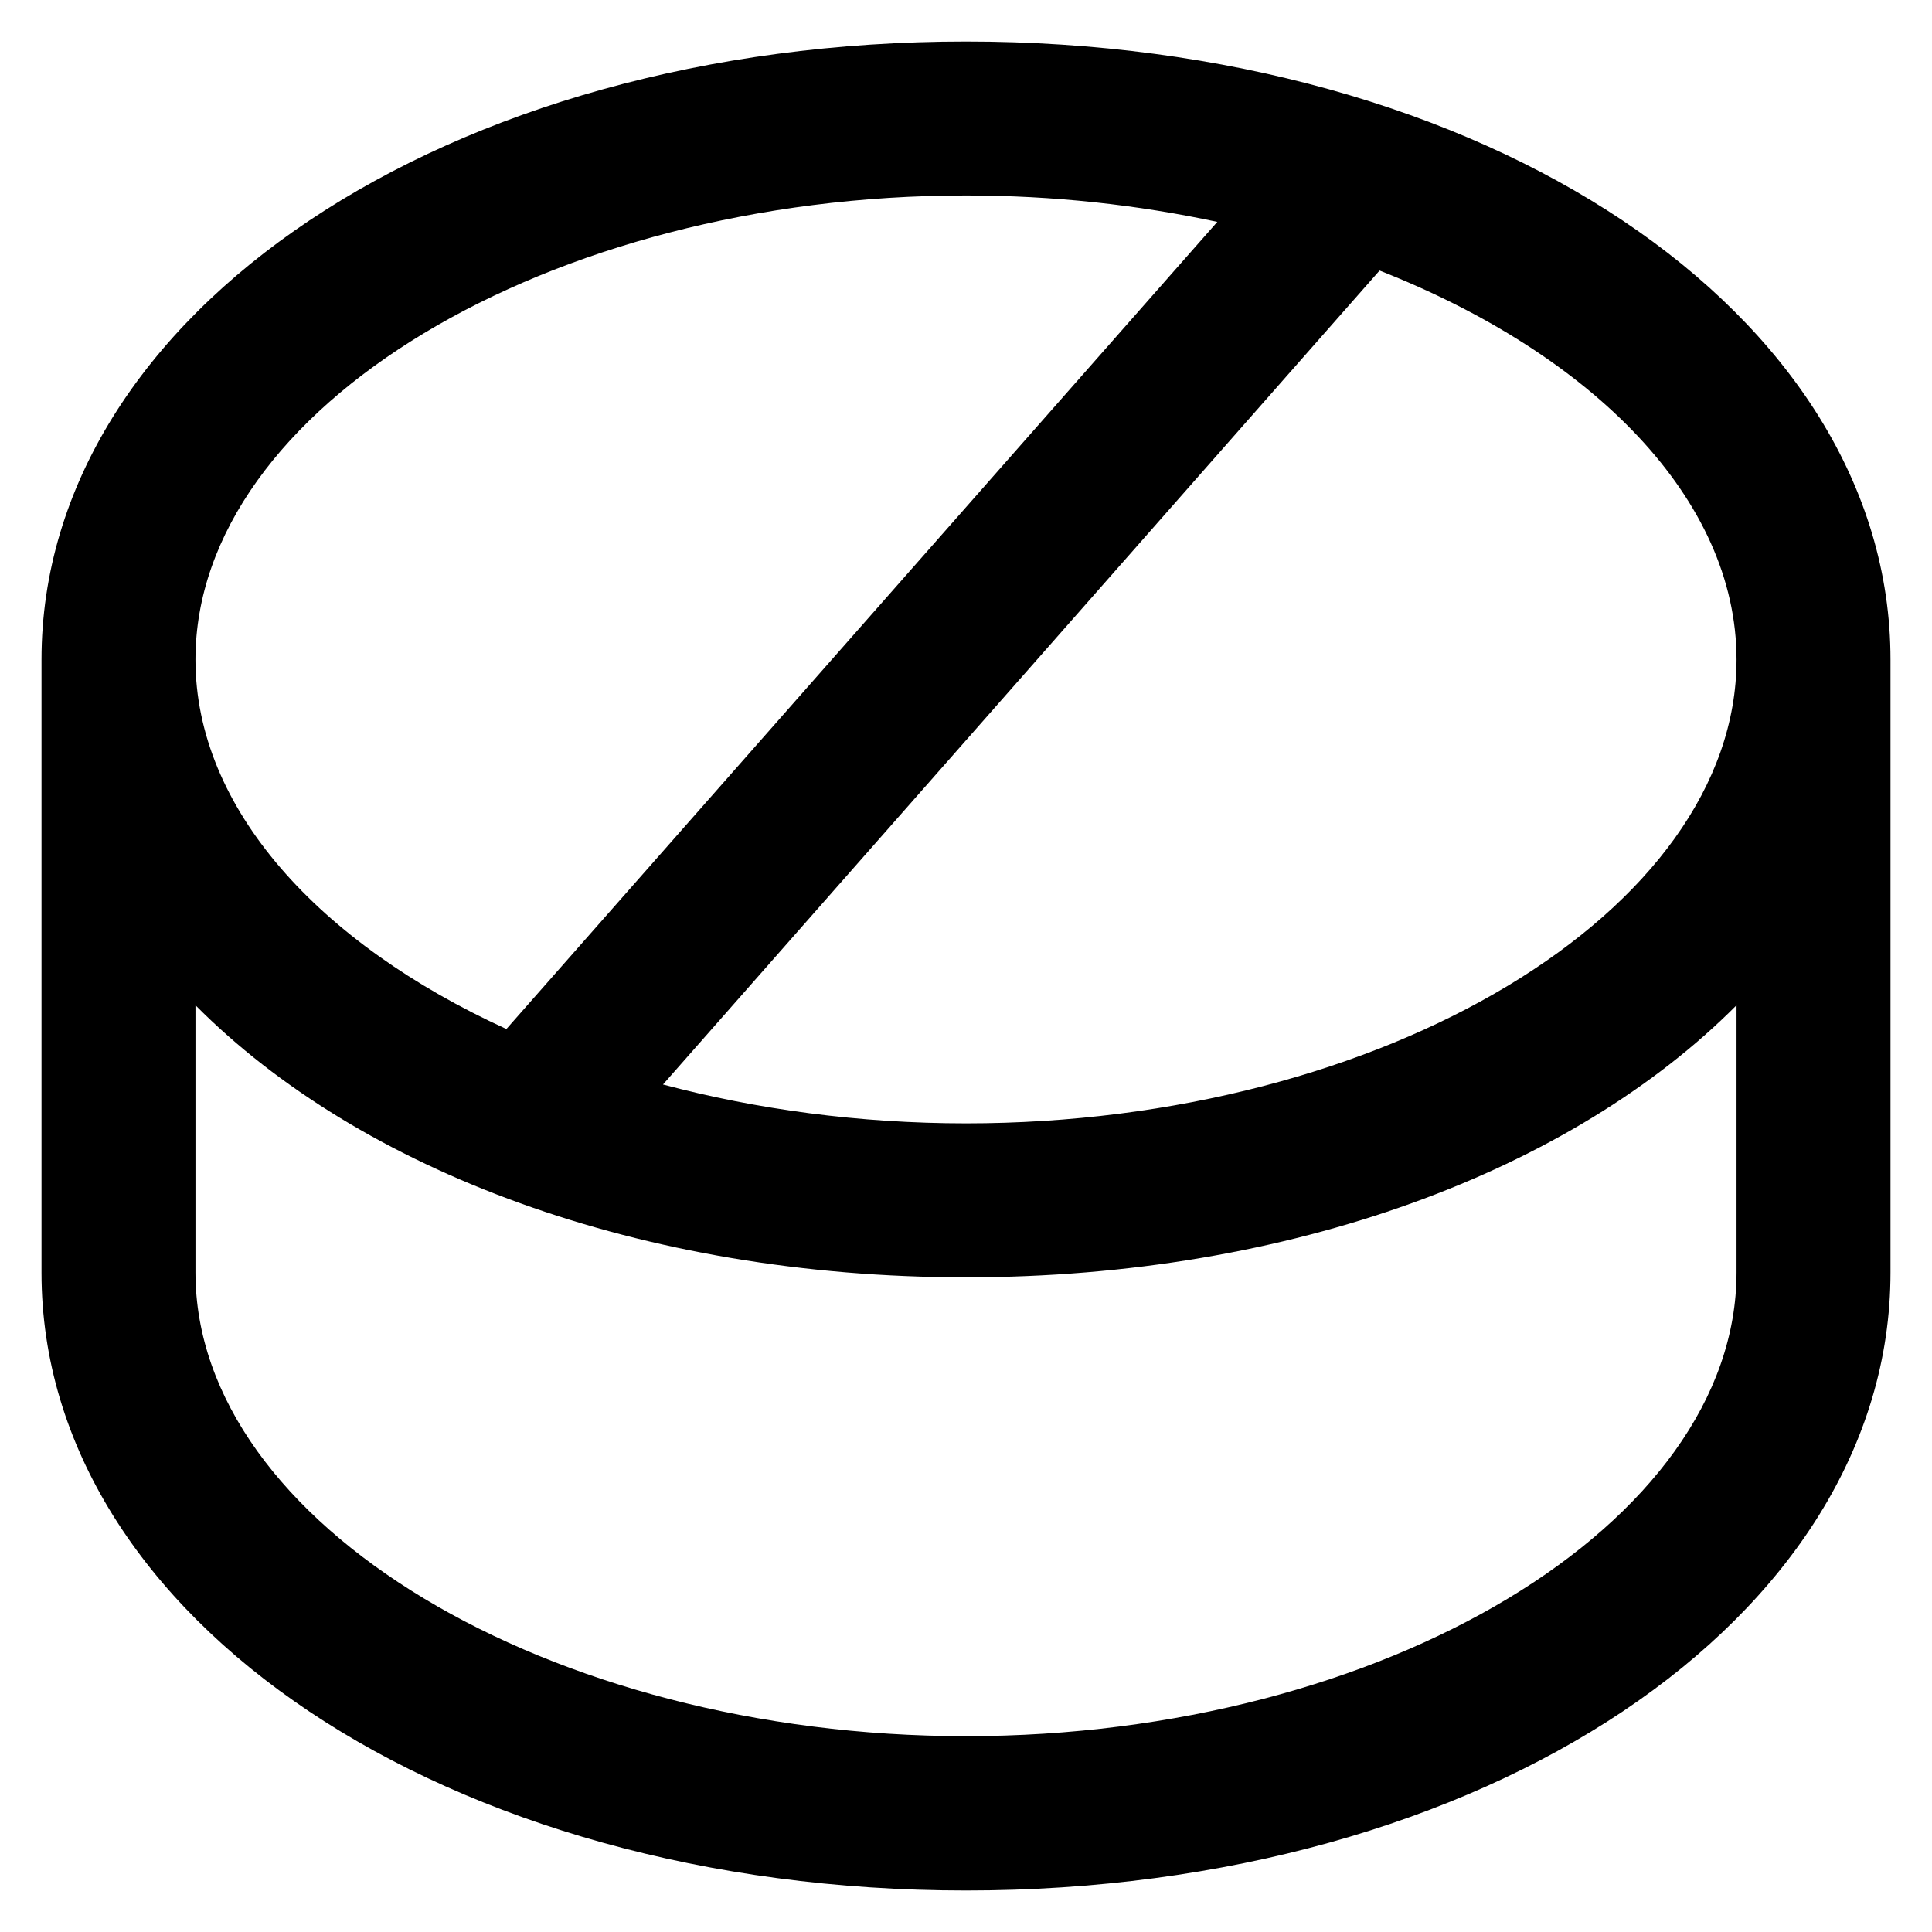 <?xml version='1.0' encoding='utf-8'?>
<!DOCTYPE svg PUBLIC '-//W3C//DTD SVG 1.1//EN' 'http://www.w3.org/Graphics/SVG/1.1/DTD/svg11.dtd'>
<svg version="1.1" xmlns="http://www.w3.org/2000/svg" viewBox="0 0 512 512" xmlns:xlink="http://www.w3.org/1999/xlink" enable-background="new 0 0 512 512">
  <g>
    <path d="m256,11c-137.4,0-245,71.9-245,163.8v162.5c0,91.8 107.6,163.7 245,163.7s245-71.9 245-163.8v-162.4c0-91.9-107.6-163.8-245-163.8zm204.2,163.8c0,66.6-93.5,122.9-204.2,122.9-28.3,0-55.5-3.7-80.3-10.3l189.9-215.7c56.4,22.2 94.6,60.5 94.6,103.1zm-204.2-123c23.2,0 45.6,2.5 66.6,7l-188.4,213.9c-49.7-22.7-82.4-58.5-82.4-97.9 1.42109e-14-66.7 93.5-123 204.2-123zm204.2,285.4c0,66.6-93.5,122.9-204.2,122.9-110.7,0-204.2-56.3-204.2-122.9v-70.8c43.5,43.8 118,72.1 204.2,72.1 86.2,0 160.6-28.3 204.2-72.1v70.8z"/>
  </g>
</svg>
